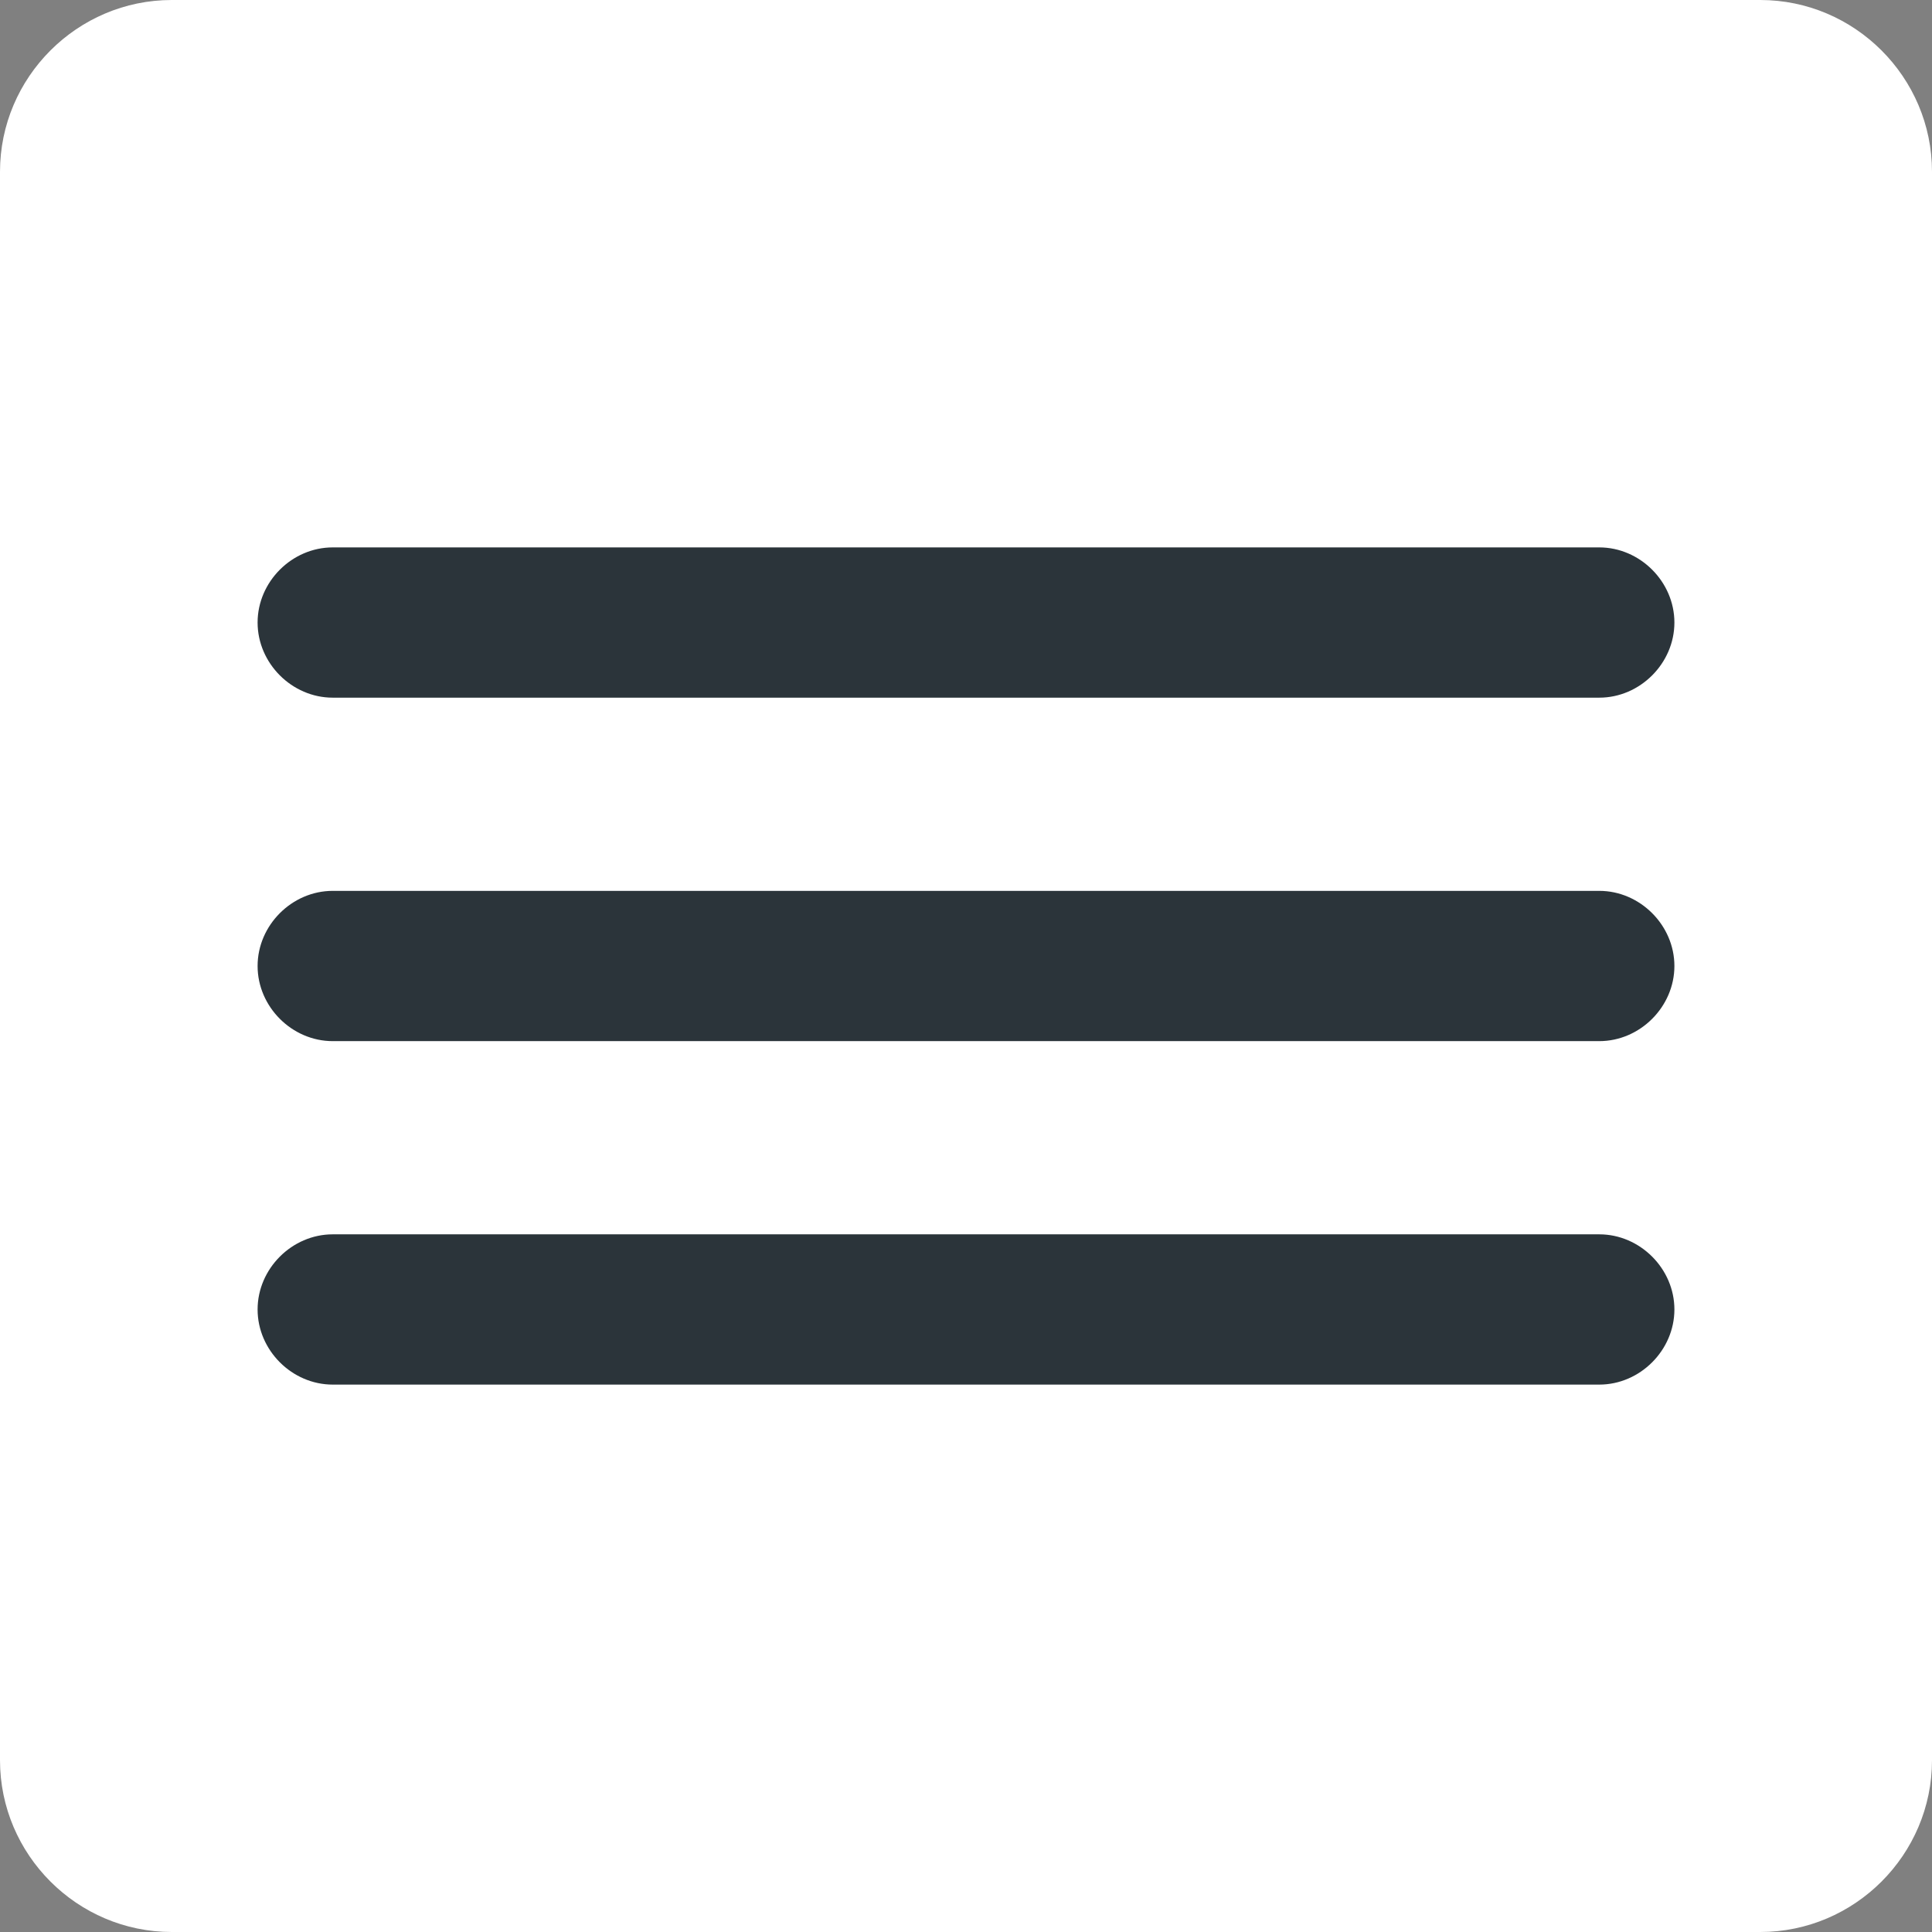 <?xml version="1.0" encoding="utf-8"?>
<!-- Generator: Adobe Illustrator 19.1.1, SVG Export Plug-In . SVG Version: 6.00 Build 0)  -->
<!DOCTYPE svg PUBLIC "-//W3C//DTD SVG 1.1//EN" "http://www.w3.org/Graphics/SVG/1.1/DTD/svg11.dtd">
<svg version="1.1" id="Layer_1" xmlns="http://www.w3.org/2000/svg" xmlns:xlink="http://www.w3.org/1999/xlink" x="0px" y="0px"
	 viewBox="0 0 90 90" enable-background="new 0 0 90 90" xml:space="preserve">
<rect x="0" y="0" width="90" height="90" fill="#808080" stroke="none"/>
<g>
	<g>
		<path fill-rule="evenodd" clip-rule="evenodd" fill="#FFFFFF" d="M82,0H8C3.6,0,0,3.6,0,8v74c0,4.4,3.6,8,8,8h74c4.4,0,8-3.6,8-8
			V8C90,3.6,86.4,0,82,0z"/>
	</g>
</g>
<g>
	<path fill="#2B343A" d="M15.5,32.5h59c1.9,0,3.5-1.6,3.5-3.5c0-1.9-1.6-3.5-3.5-3.5h-59c-1.9,0-3.5,1.6-3.5,3.5
		C12,30.9,13.6,32.5,15.5,32.5z"/>
	<path fill="#2B343A" d="M74.5,57.5h-59c-1.9,0-3.5,1.6-3.5,3.5c0,1.9,1.6,3.5,3.5,3.5h59c1.9,0,3.5-1.6,3.5-3.5
		C78,59.1,76.4,57.5,74.5,57.5z"/>
	<path fill="#2B343A" d="M74.5,41.5h-59c-1.9,0-3.5,1.6-3.5,3.5c0,1.9,1.6,3.5,3.5,3.5h59c1.9,0,3.5-1.6,3.5-3.5
		C78,43.1,76.4,41.5,74.5,41.5z"/>
</g>
</svg>
